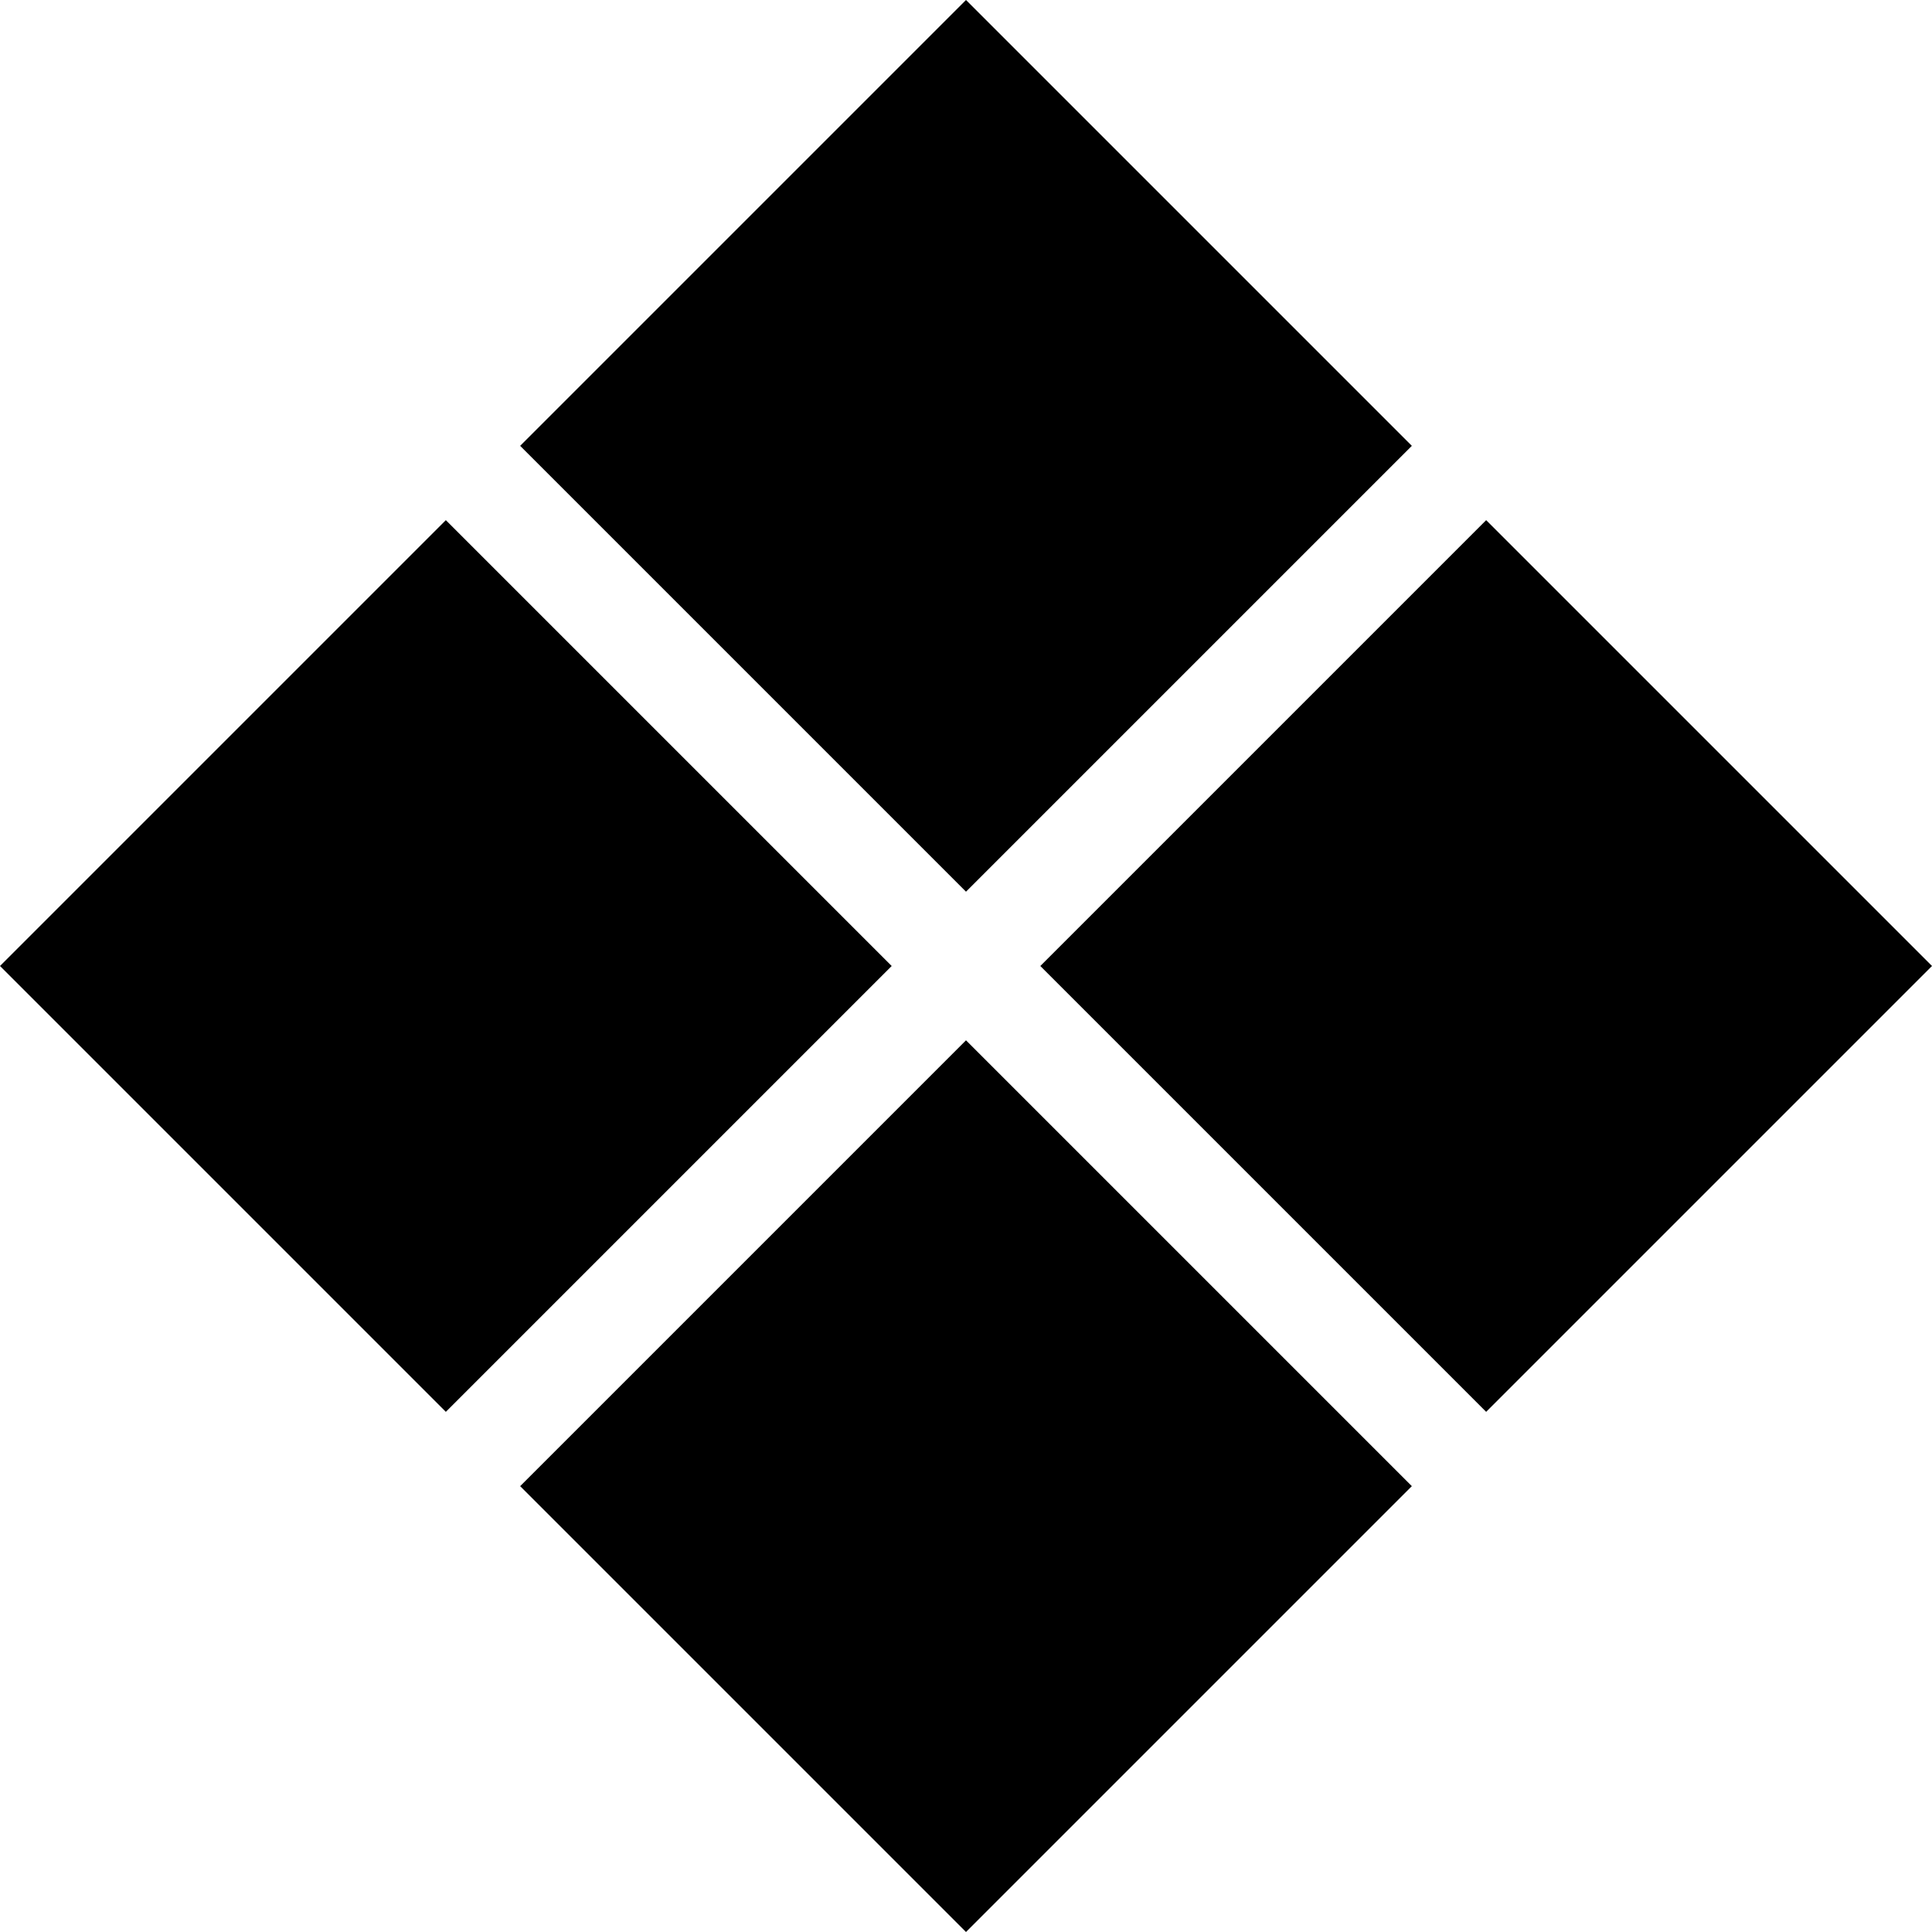 <svg xmlns="http://www.w3.org/2000/svg" viewBox="0 0 65 65">
    <defs>
        <path id="rectangle" d="M 15 0 l 15 15 l -15 15 l -15 -15 z" />
    </defs>
    
    <use href="#rectangle" transform="translate(17.5 0)" />
    <use href="#rectangle" transform="translate(0 17.5)" />
    <use href="#rectangle" transform="translate(35 17.5)" />
    <use href="#rectangle" transform="translate(17.5 35)" />
</svg>